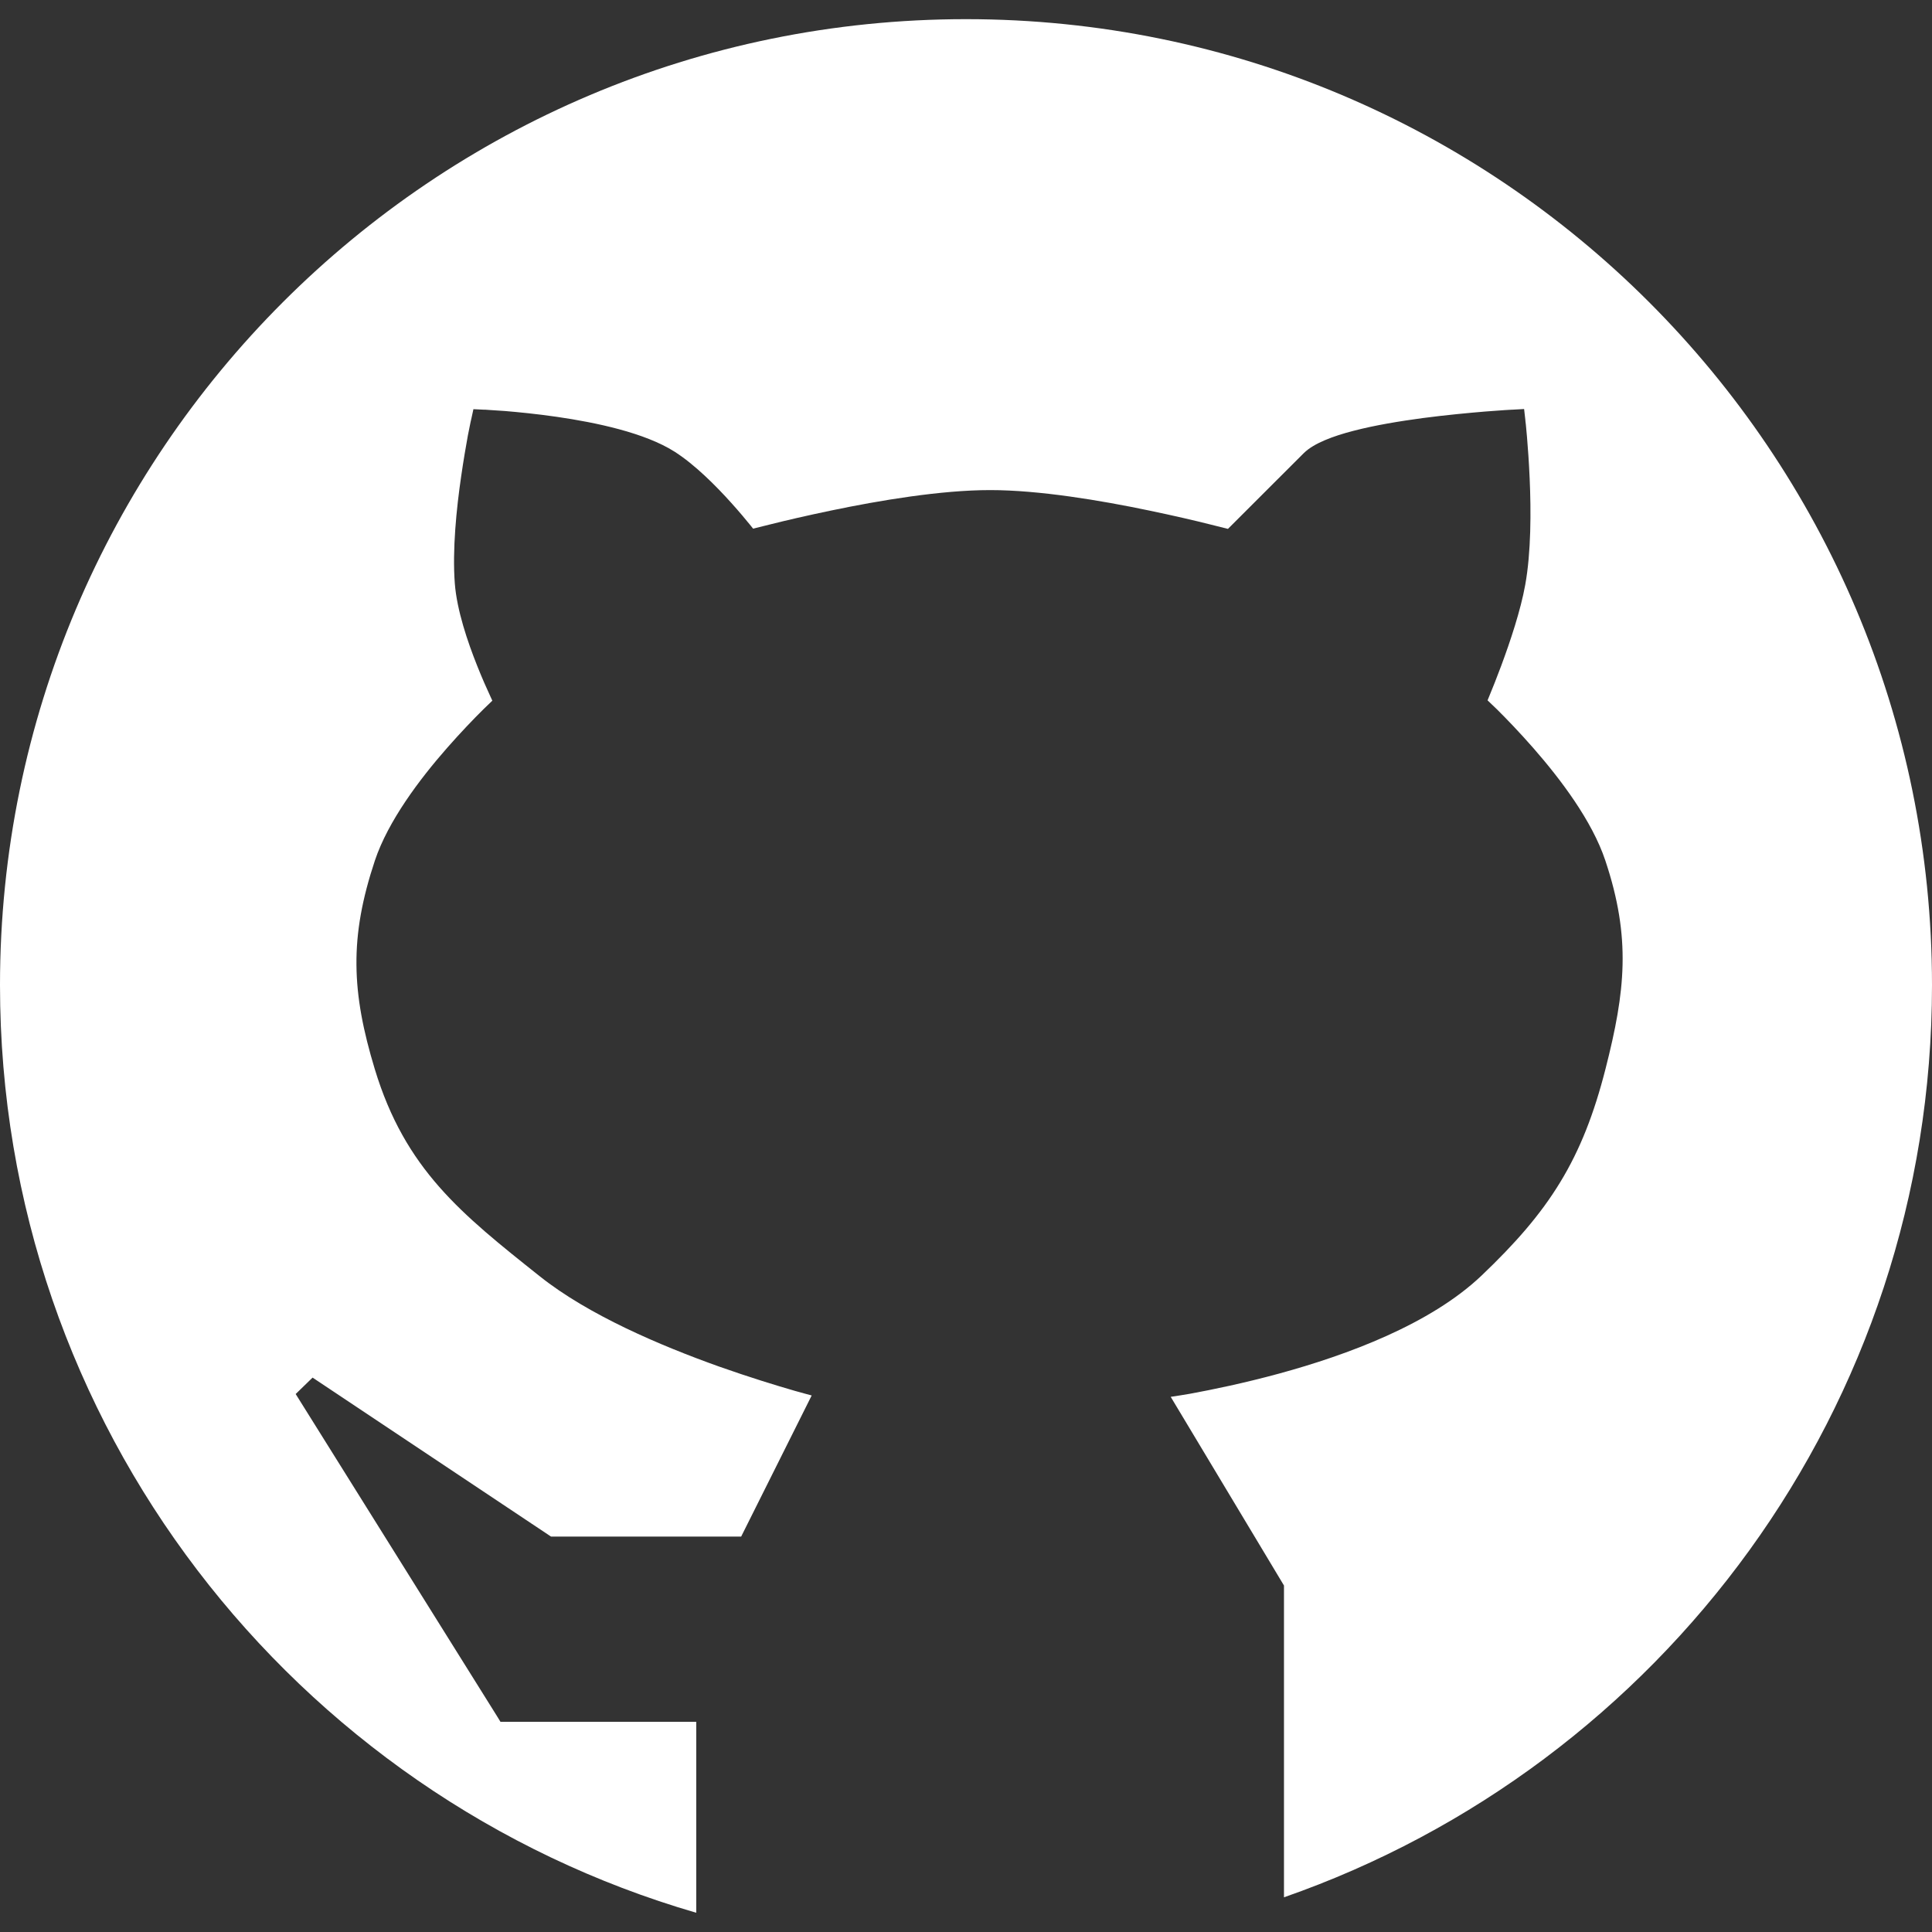 <svg width="24" height="24" viewBox="0 0 24 24" fill="none" xmlns="http://www.w3.org/2000/svg">
<rect x="0" y="0" width="24" height="24" fill="#333333" stroke="none"/>
<path d="M12 0.238C18.627 0.238 24 5.611 24 12.238C24 17.481 20.636 21.936 15.95 23.569V19.696L15.929 19.661L14.543 17.352C14.61 17.342 14.69 17.33 14.781 17.314C15.065 17.262 15.456 17.181 15.886 17.064C16.738 16.832 17.77 16.449 18.403 15.847C18.821 15.449 19.136 15.09 19.382 14.685C19.628 14.281 19.802 13.837 19.945 13.275C20.19 12.314 20.264 11.654 19.942 10.69C19.778 10.197 19.385 9.678 19.047 9.292C18.876 9.097 18.715 8.93 18.597 8.813C18.55 8.768 18.51 8.73 18.479 8.7C18.485 8.684 18.493 8.666 18.501 8.646C18.54 8.552 18.593 8.42 18.649 8.269C18.761 7.968 18.89 7.582 18.947 7.265C19.02 6.863 19.02 6.349 19.002 5.943C18.993 5.739 18.98 5.559 18.969 5.43C18.963 5.365 18.959 5.313 18.955 5.277C18.953 5.26 18.951 5.246 18.95 5.236C18.95 5.232 18.95 5.228 18.949 5.226V5.222L18.933 5.081L18.792 5.089H18.785C18.781 5.089 18.775 5.089 18.768 5.09C18.752 5.091 18.729 5.092 18.699 5.094C18.64 5.098 18.555 5.104 18.452 5.112C18.247 5.129 17.968 5.155 17.677 5.193C17.386 5.232 17.078 5.283 16.817 5.351C16.687 5.384 16.565 5.423 16.461 5.467C16.359 5.51 16.262 5.563 16.193 5.632L15.254 6.57C15.202 6.557 15.127 6.538 15.034 6.515C14.844 6.467 14.578 6.405 14.275 6.342C13.672 6.216 12.91 6.088 12.3 6.088C11.69 6.088 10.928 6.216 10.324 6.342C10.021 6.405 9.755 6.467 9.565 6.515C9.479 6.536 9.407 6.554 9.355 6.567C9.346 6.556 9.336 6.543 9.325 6.529C9.267 6.457 9.184 6.358 9.086 6.249C8.893 6.034 8.631 5.771 8.38 5.611C8.01 5.376 7.406 5.249 6.917 5.178C6.668 5.142 6.441 5.12 6.276 5.106C6.194 5.1 6.127 5.096 6.08 5.093C6.057 5.091 6.038 5.089 6.025 5.089H6.006L5.881 5.083L5.854 5.207L5.853 5.21C5.852 5.212 5.852 5.216 5.851 5.221C5.849 5.23 5.845 5.243 5.842 5.261C5.835 5.296 5.824 5.347 5.812 5.41C5.789 5.537 5.758 5.714 5.729 5.916C5.67 6.318 5.618 6.832 5.65 7.25C5.676 7.582 5.809 7.974 5.929 8.274C5.99 8.427 6.049 8.56 6.093 8.654C6.101 8.672 6.109 8.689 6.116 8.704C6.086 8.733 6.047 8.77 6.003 8.813C5.885 8.93 5.724 9.097 5.553 9.292C5.214 9.678 4.822 10.197 4.657 10.69C4.499 11.165 4.424 11.574 4.428 11.986C4.431 12.398 4.512 12.807 4.656 13.282C5.034 14.527 5.729 15.078 6.706 15.855C7.308 16.335 8.204 16.716 8.936 16.977C9.304 17.107 9.636 17.209 9.875 17.278C9.955 17.301 10.025 17.319 10.083 17.335L9.207 19.088H6.845L3.883 17.113L3.673 17.317L6.173 21.317L6.217 21.389H8.649V23.761C3.653 22.31 0 17.702 0 12.238C0 5.611 5.373 0.238 12 0.238Z" fill="white"/>
</svg>

